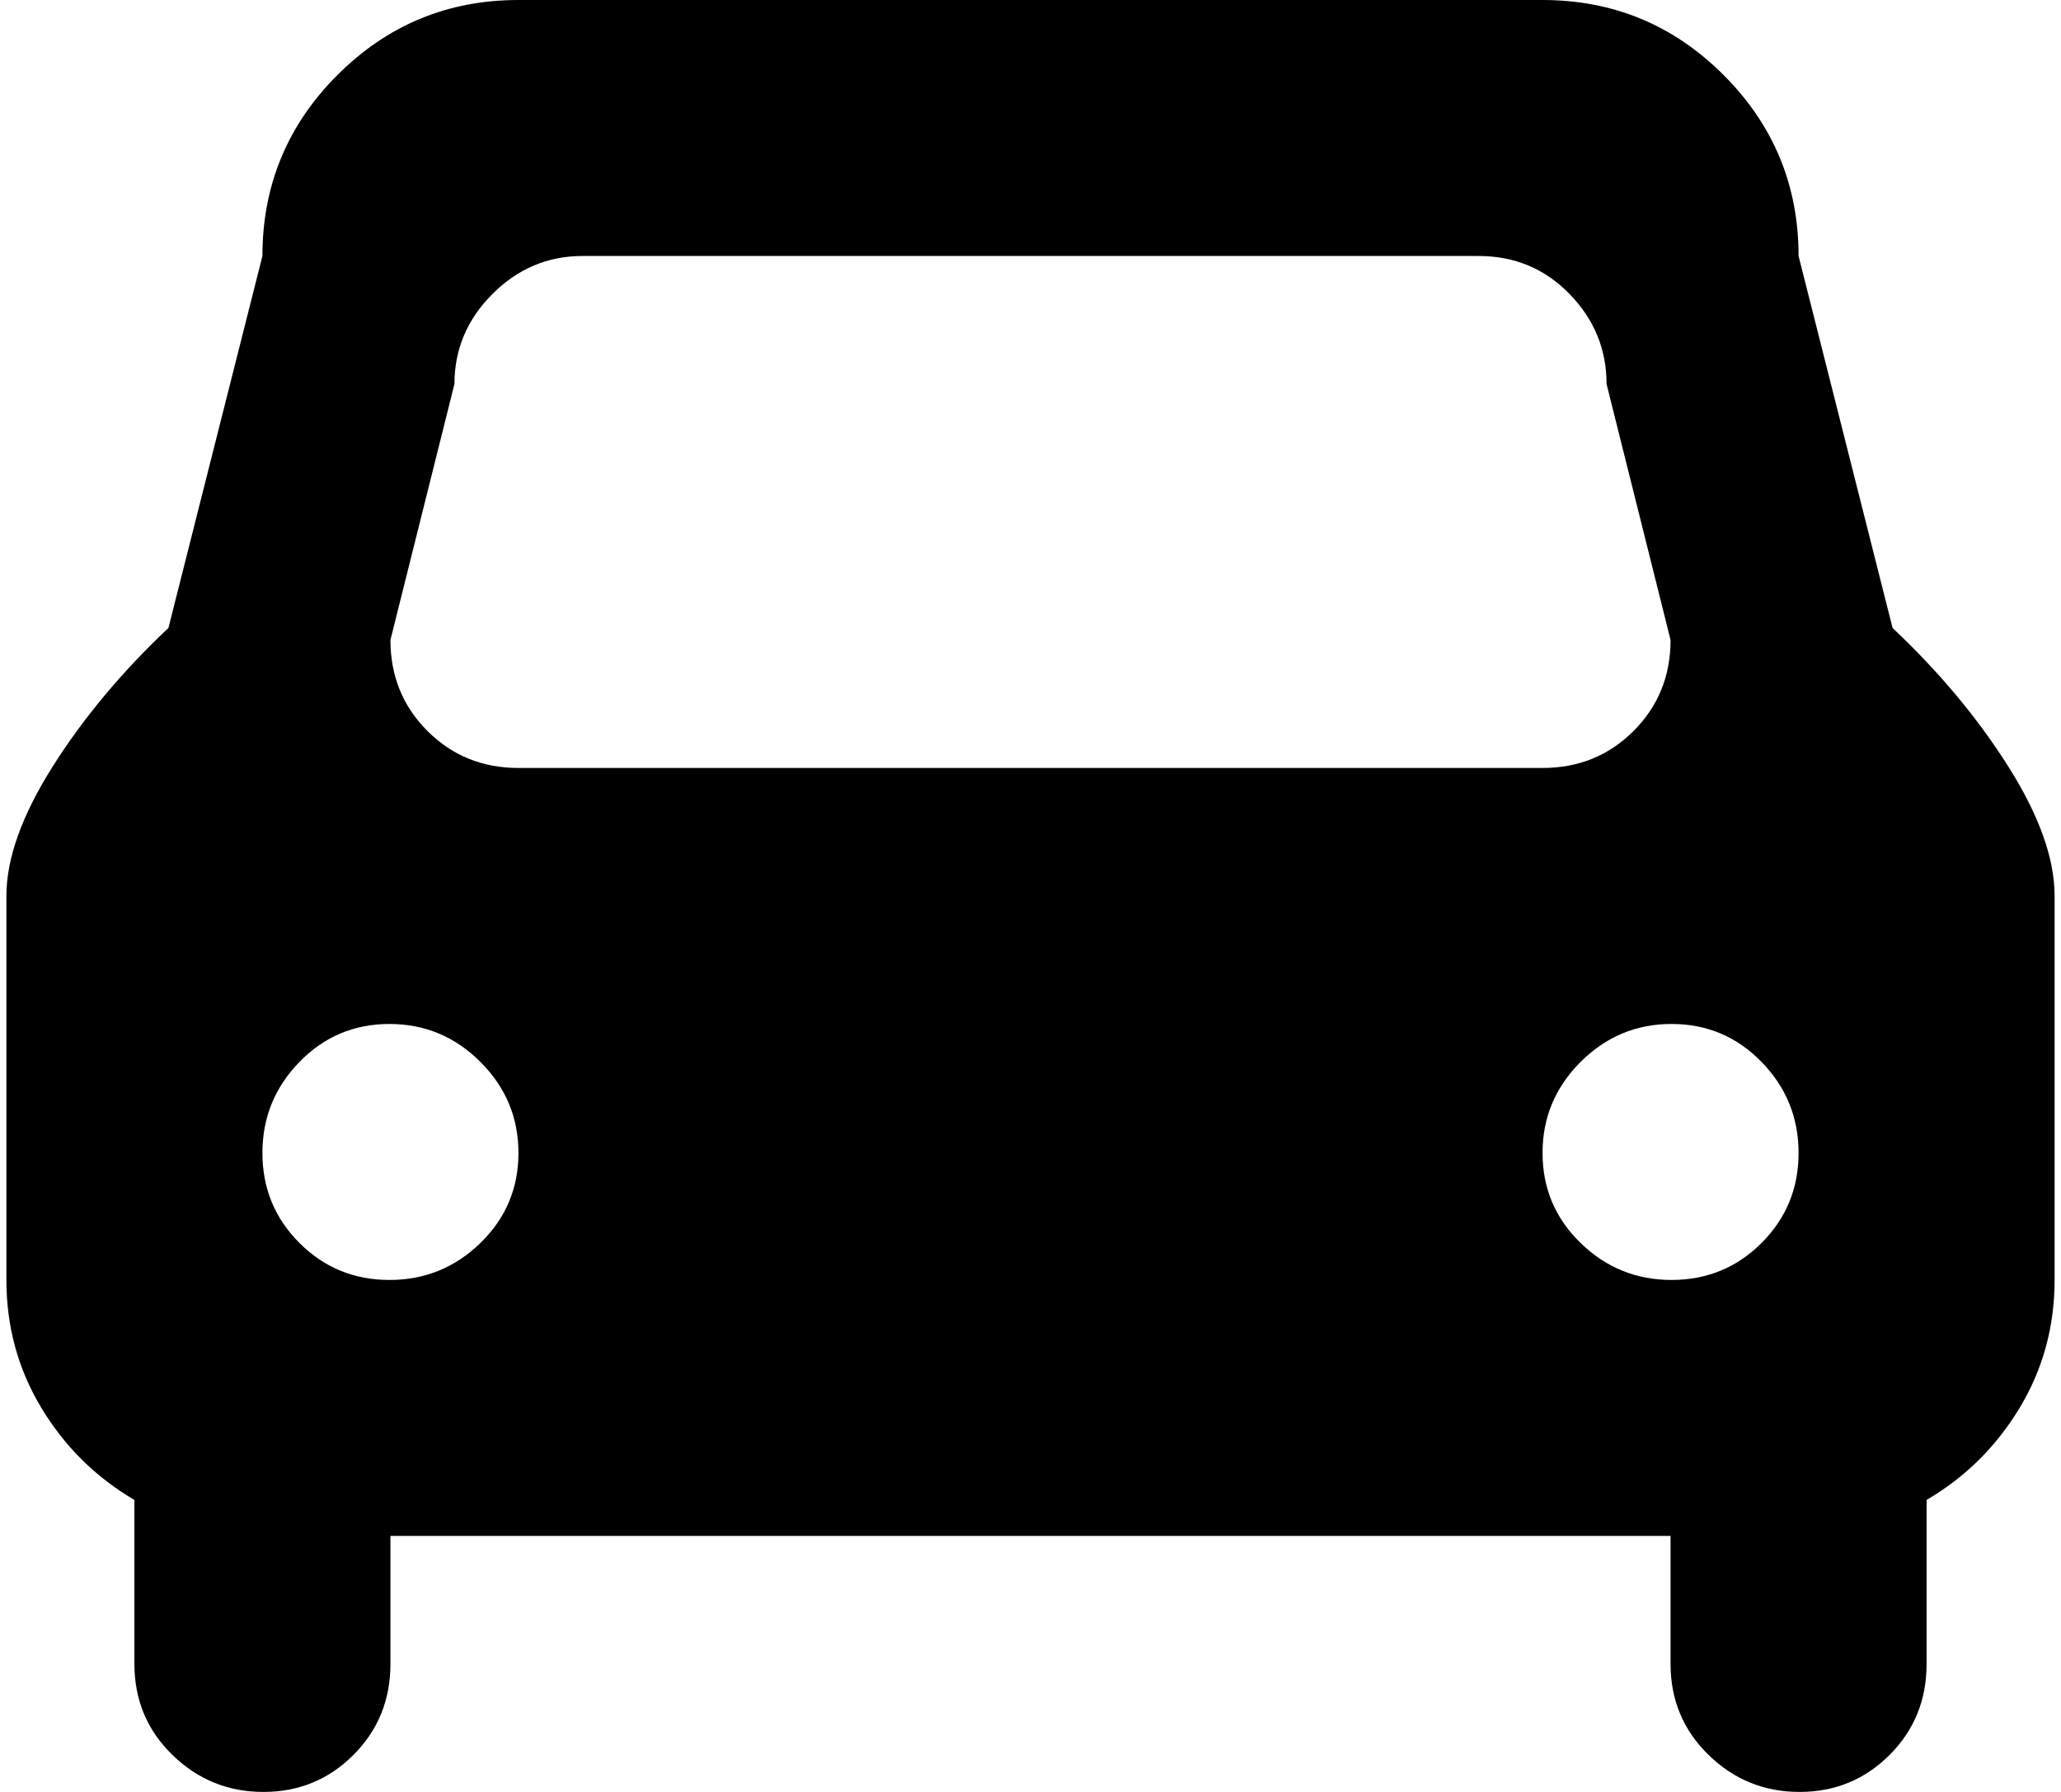 <svg xmlns="http://www.w3.org/2000/svg" width="1.15em" height="1em" viewBox="0 0 1024 896"><path fill="currentColor" d="M960 750v82q0 27-18.5 45.5t-45 18.5t-45.5-18.5t-19-45.5v-64H192v64q0 27-18.5 45.5t-45 18.5T83 877.5T64 832v-82q-29-17-46.5-46T0 640V448q0-28 23-64.5T81 314l47-186q0-53 37.5-90.5T256 0h512q53 0 90.5 37.5T896 128l47 186q35 33 58 69.5t23 64.5v192q0 35-17.5 64T960 750M128 576.5q0 26.5 18.5 45t45 18.5t45.5-18.5t19-45t-19-45.5t-45.5-19t-45 19t-18.5 45.5M800 192q0-26-18.5-45T736 128H288q-26 0-45 19t-19 45l-32 128q0 27 18.5 45.5T256 384h512q27 0 45.5-18.5T832 320zm32.5 320q-26.5 0-45.5 19t-19 45.5t19 45t45.5 18.5t45-18.5t18.5-45t-18.5-45.5t-45-19"/></svg>